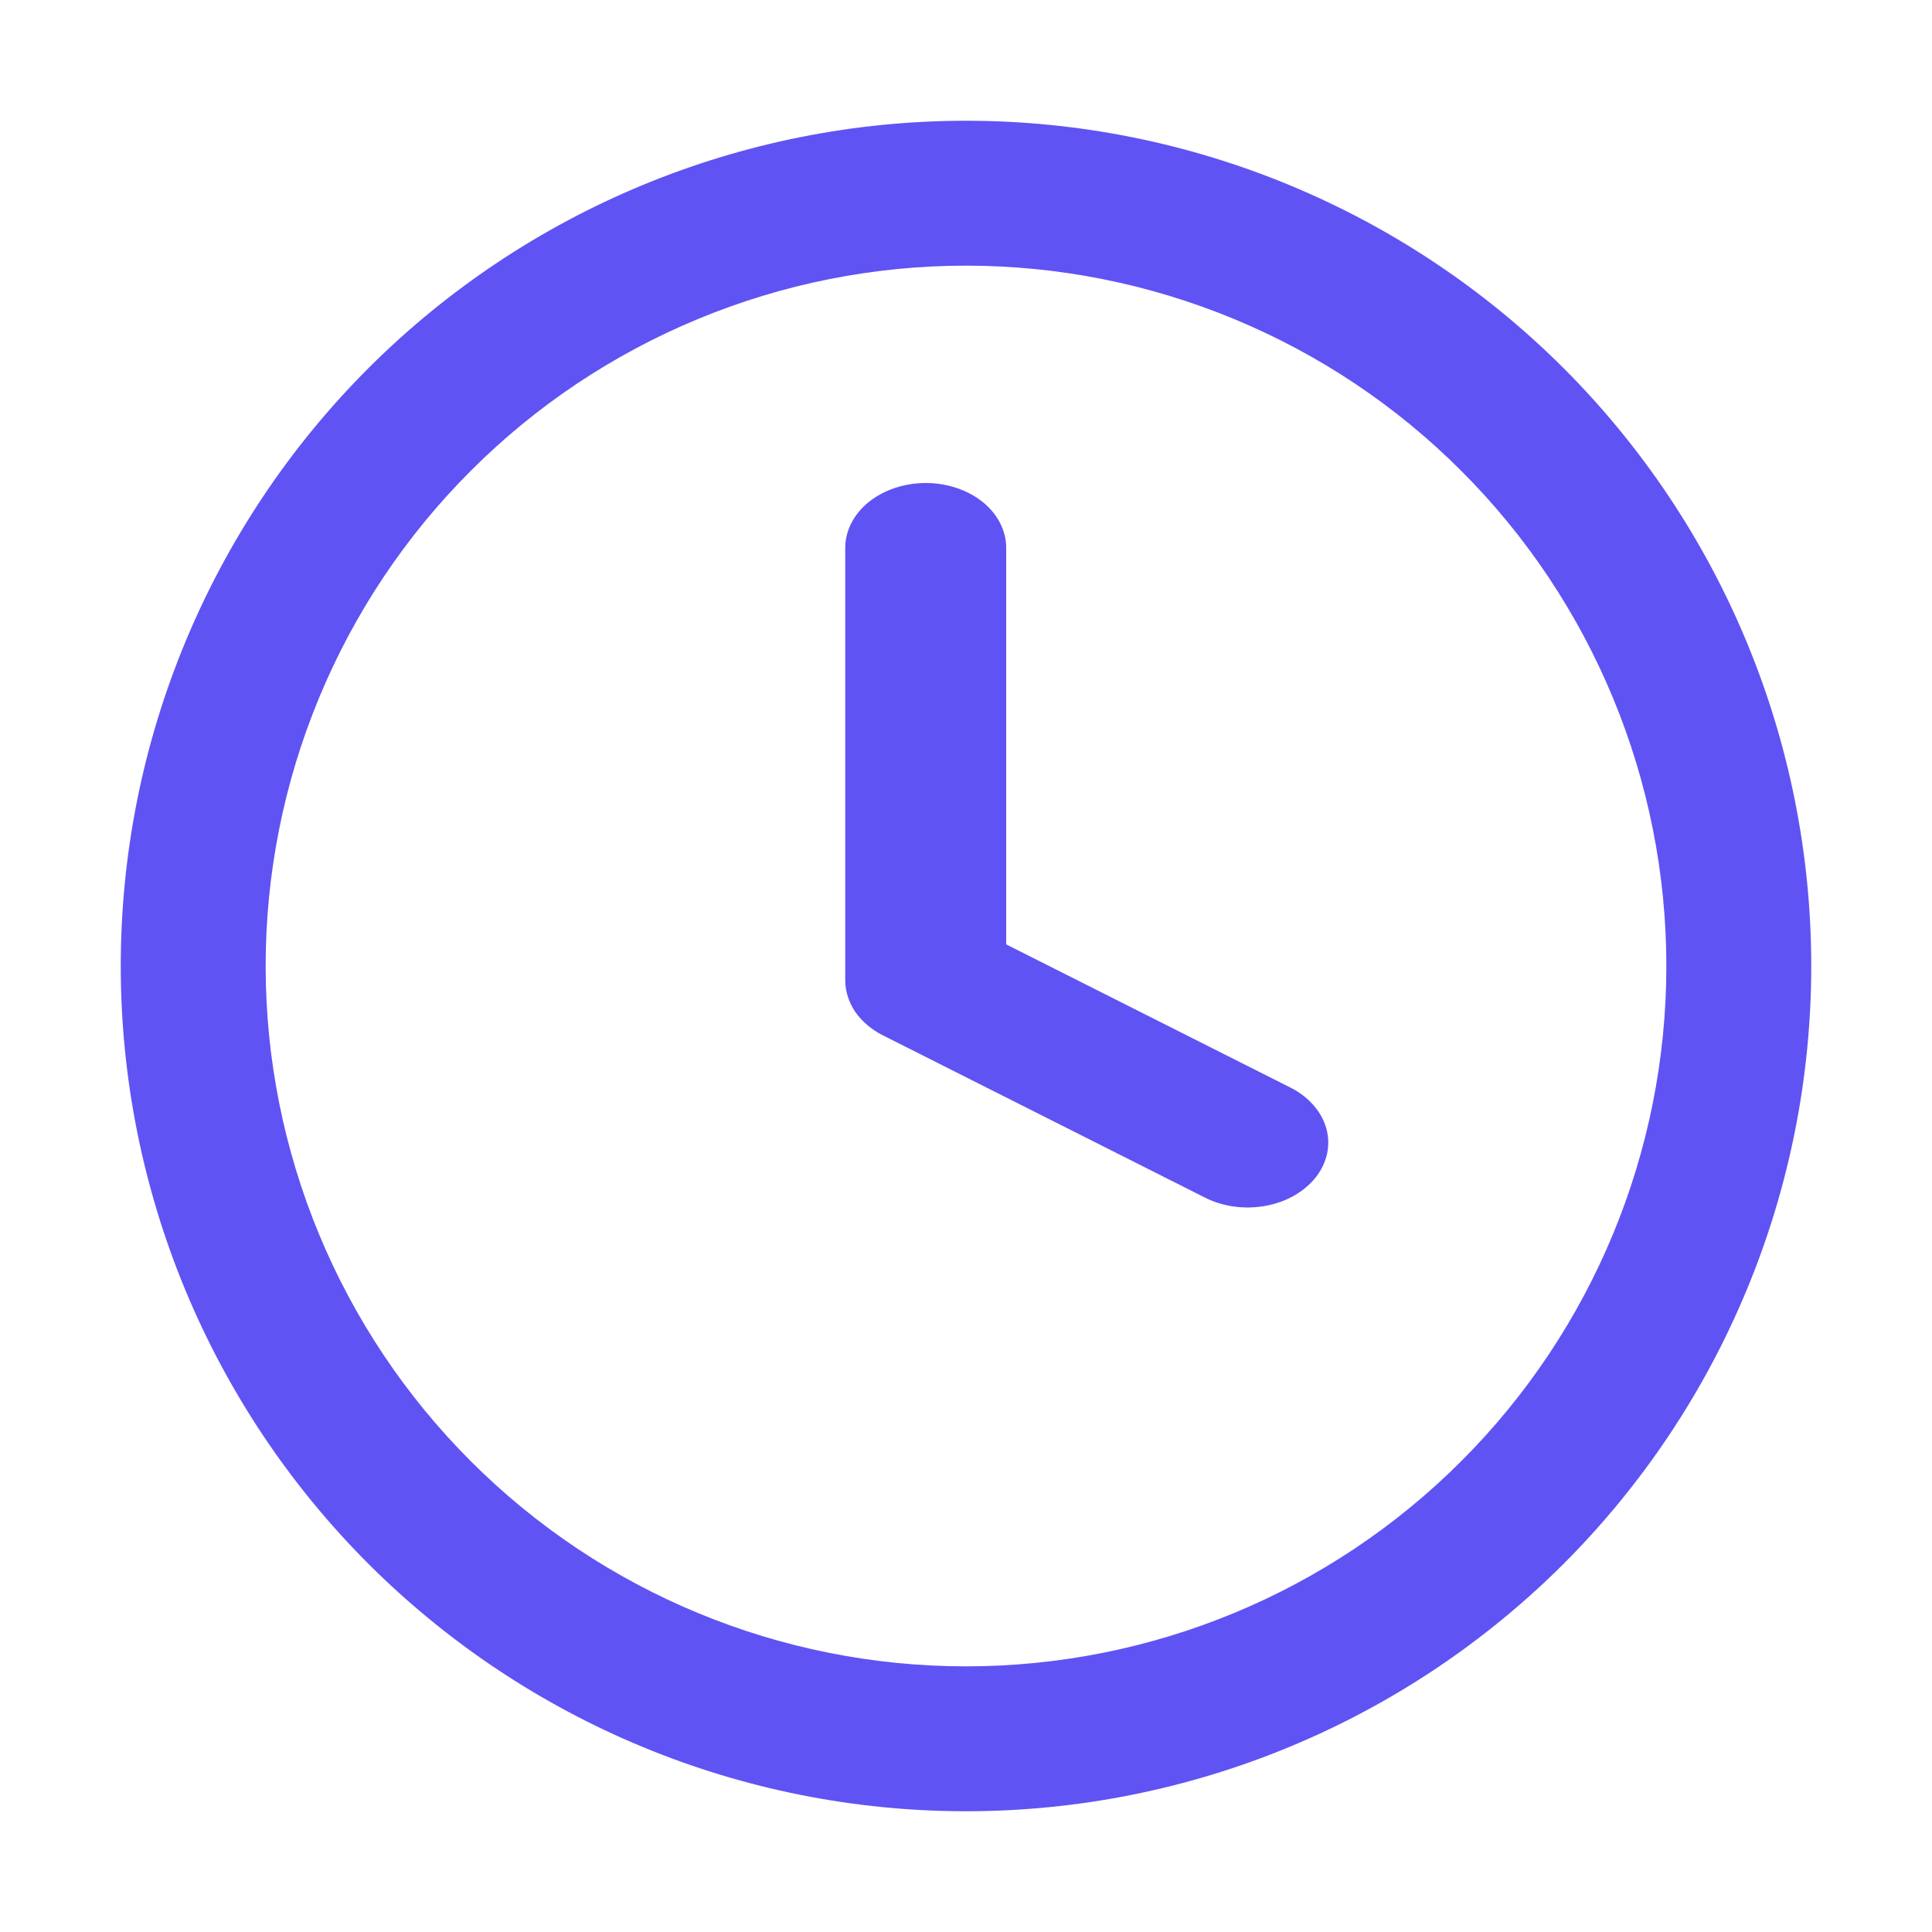 <svg width="16" height="16" viewBox="0 0 16 16" fill="none" xmlns="http://www.w3.org/2000/svg">
<path d="M8.333 4.537C8.333 4.395 8.263 4.258 8.138 4.157C8.013 4.057 7.843 4 7.667 4C7.49 4 7.32 4.057 7.195 4.157C7.07 4.258 7 4.395 7 4.537V8.119C7 8.21 7.029 8.3 7.083 8.38C7.138 8.459 7.217 8.527 7.313 8.575L9.979 9.918C10.129 9.994 10.31 10.018 10.483 9.986C10.568 9.97 10.649 9.941 10.72 9.9C10.791 9.859 10.852 9.807 10.898 9.748C10.945 9.688 10.976 9.621 10.991 9.552C11.005 9.482 11.003 9.411 10.983 9.342C10.963 9.273 10.927 9.208 10.876 9.151C10.825 9.093 10.761 9.044 10.687 9.007L8.333 7.821V4.537Z" fill="#6053F3"/>
<path fill-rule="evenodd" clip-rule="evenodd" d="M8 1C6.143 1 4.363 1.738 3.05 3.05C1.738 4.363 1 6.143 1 8C1 9.857 1.738 11.637 3.05 12.95C4.363 14.262 6.143 15 8 15C9.857 15 11.637 14.262 12.95 12.95C14.262 11.637 15 9.857 15 8C15 6.143 14.262 4.363 12.95 3.05C11.637 1.738 9.857 1 8 1ZM2.2 8C2.2 7.238 2.35 6.484 2.642 5.78C2.933 5.077 3.36 4.437 3.899 3.899C4.437 3.36 5.077 2.933 5.78 2.642C6.484 2.35 7.238 2.2 8 2.2C8.762 2.2 9.516 2.35 10.22 2.642C10.923 2.933 11.563 3.36 12.101 3.899C12.64 4.437 13.067 5.077 13.358 5.78C13.65 6.484 13.8 7.238 13.8 8C13.8 9.538 13.189 11.014 12.101 12.101C11.014 13.189 9.538 13.8 8 13.8C6.462 13.8 4.986 13.189 3.899 12.101C2.811 11.014 2.2 9.538 2.2 8Z" fill="#6053F3"/>
</svg>
